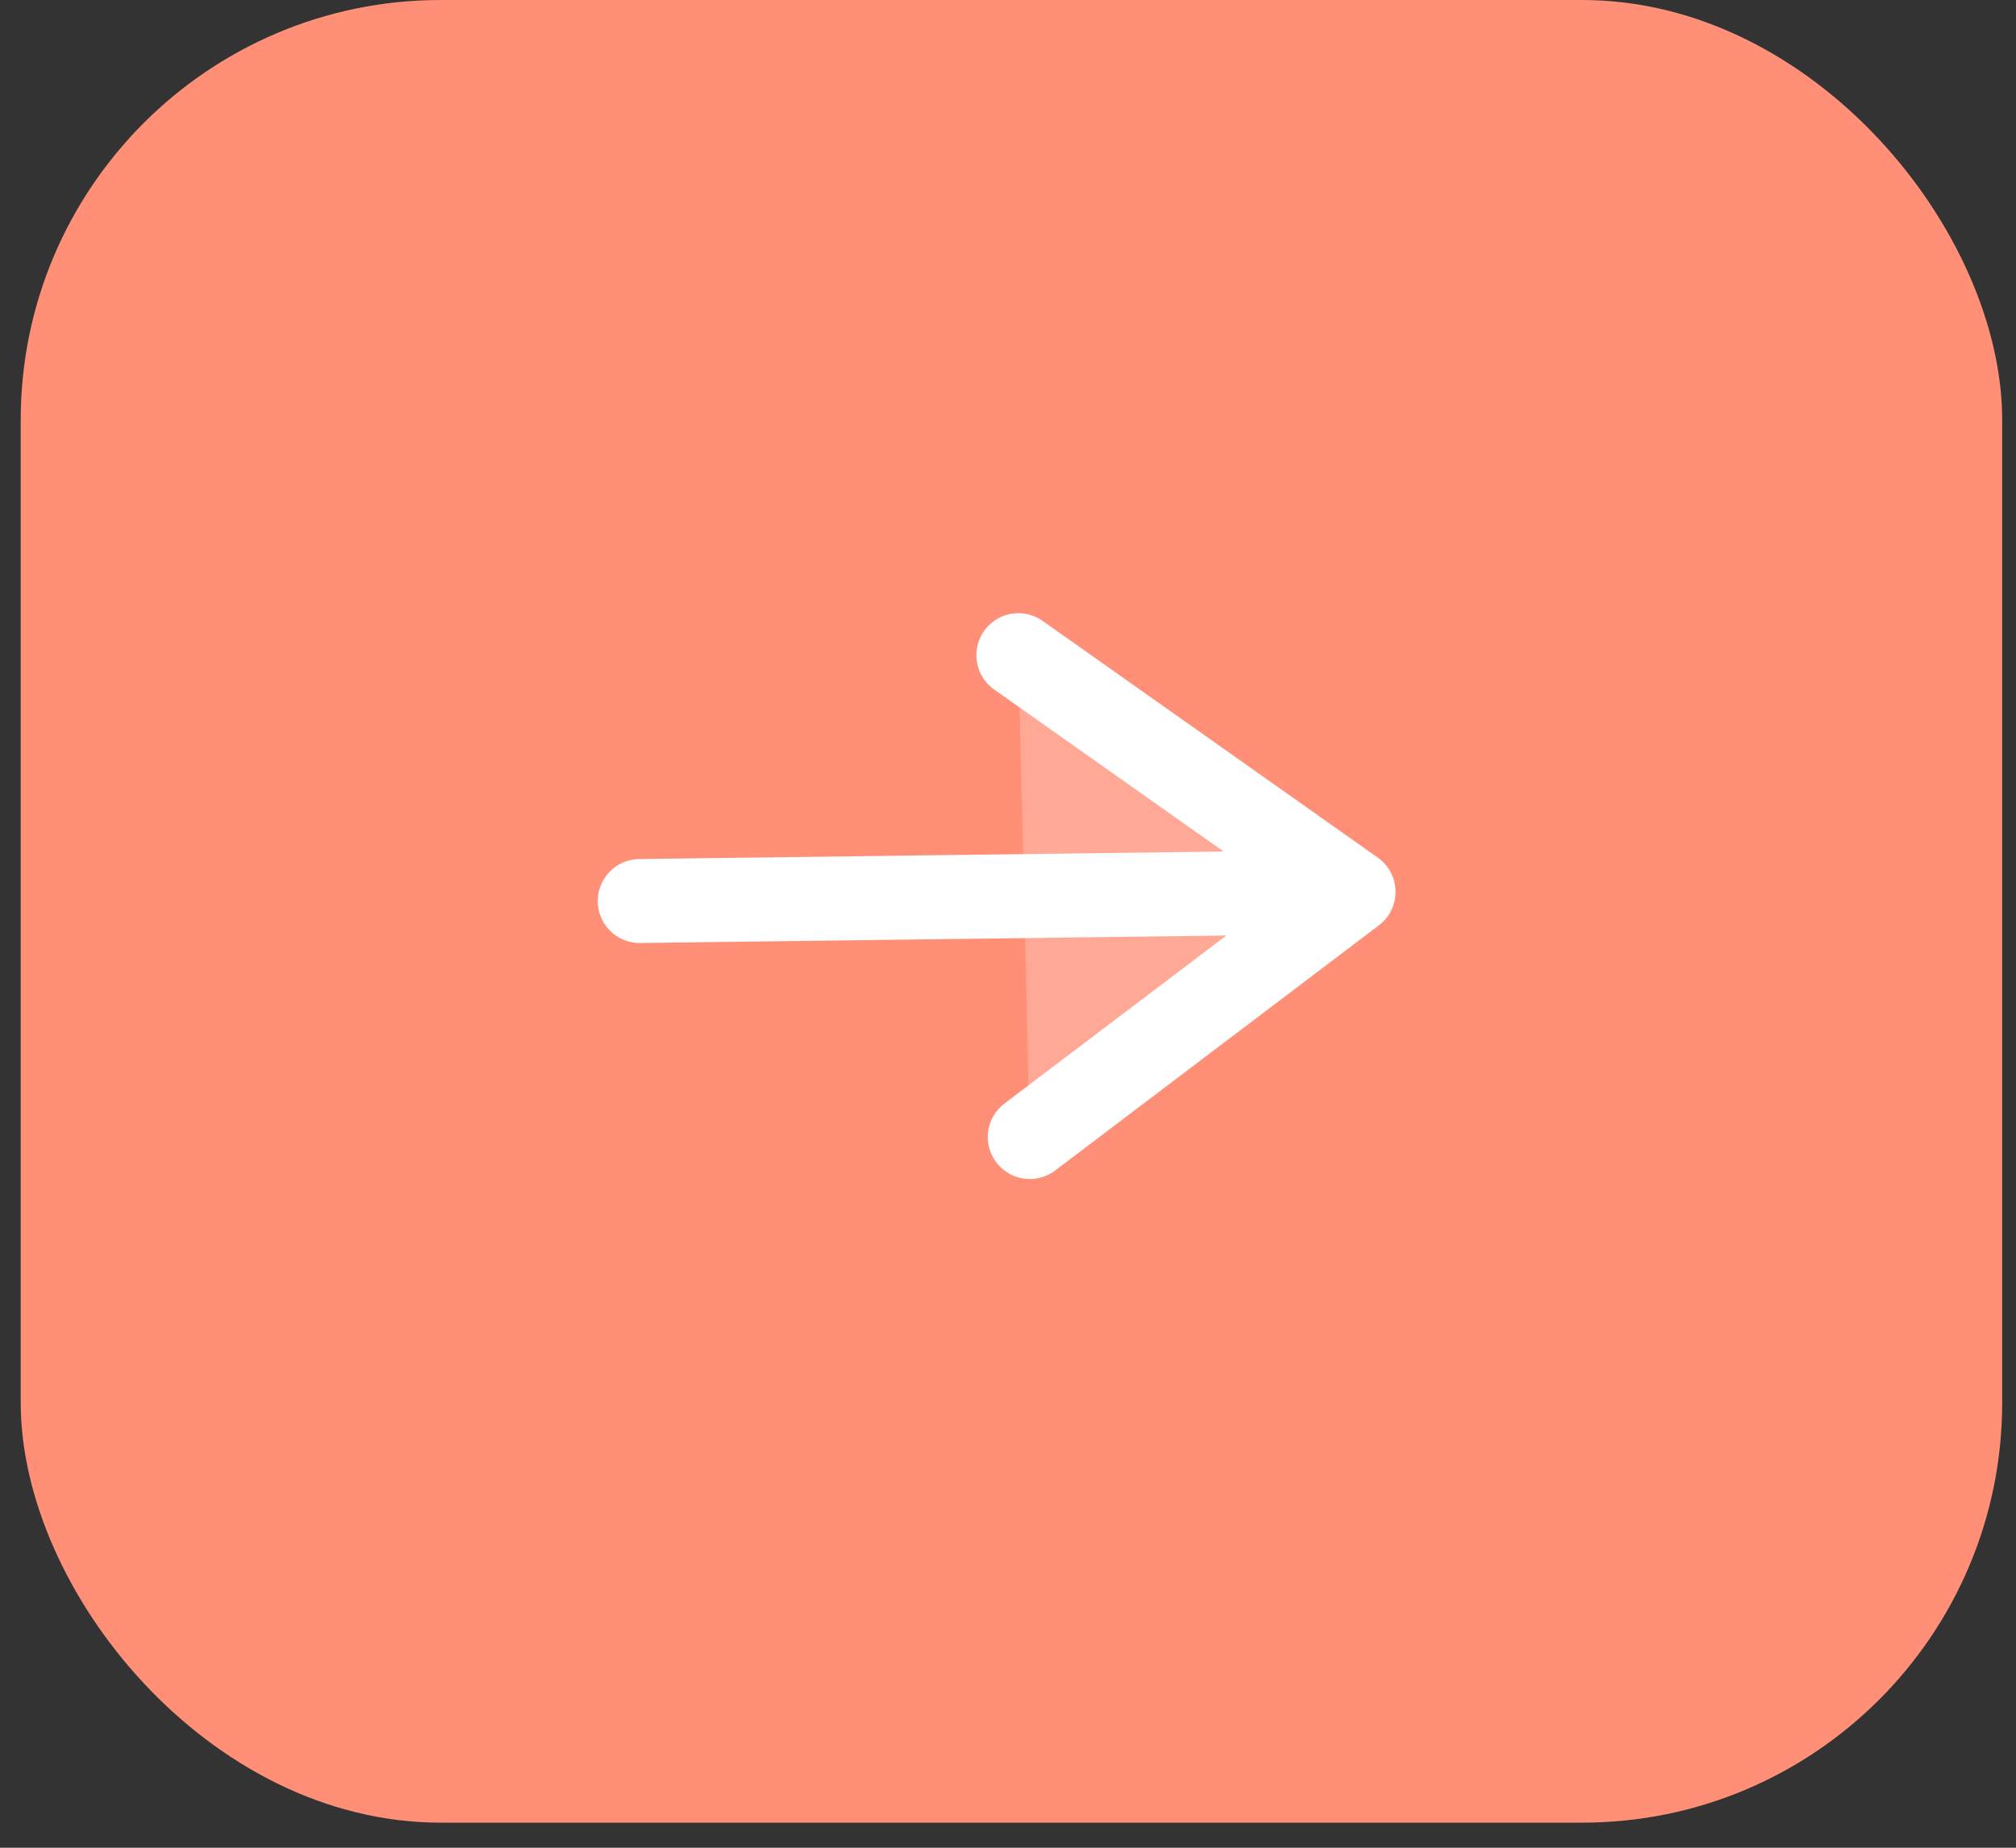 <svg width="48" height="44" viewBox="0 0 48 44" fill="none" xmlns="http://www.w3.org/2000/svg">
<rect x="0" y="0" width="48" height="44" fill="#333333" stroke="none"/>
<rect x="0.493" width="47.178" height="43.403" rx="10" fill="#FF8F77"/>
<path d="M24.247 15.602L32.227 21.238L24.519 27.076M31.137 21.252L15.232 21.456L31.137 21.252Z" fill="#FFA895"/>
<path d="M24.247 15.602L32.227 21.238L24.519 27.076M31.137 21.252L15.232 21.456" stroke="white" stroke-width="2" stroke-linecap="round" stroke-linejoin="round"/>
</svg>
